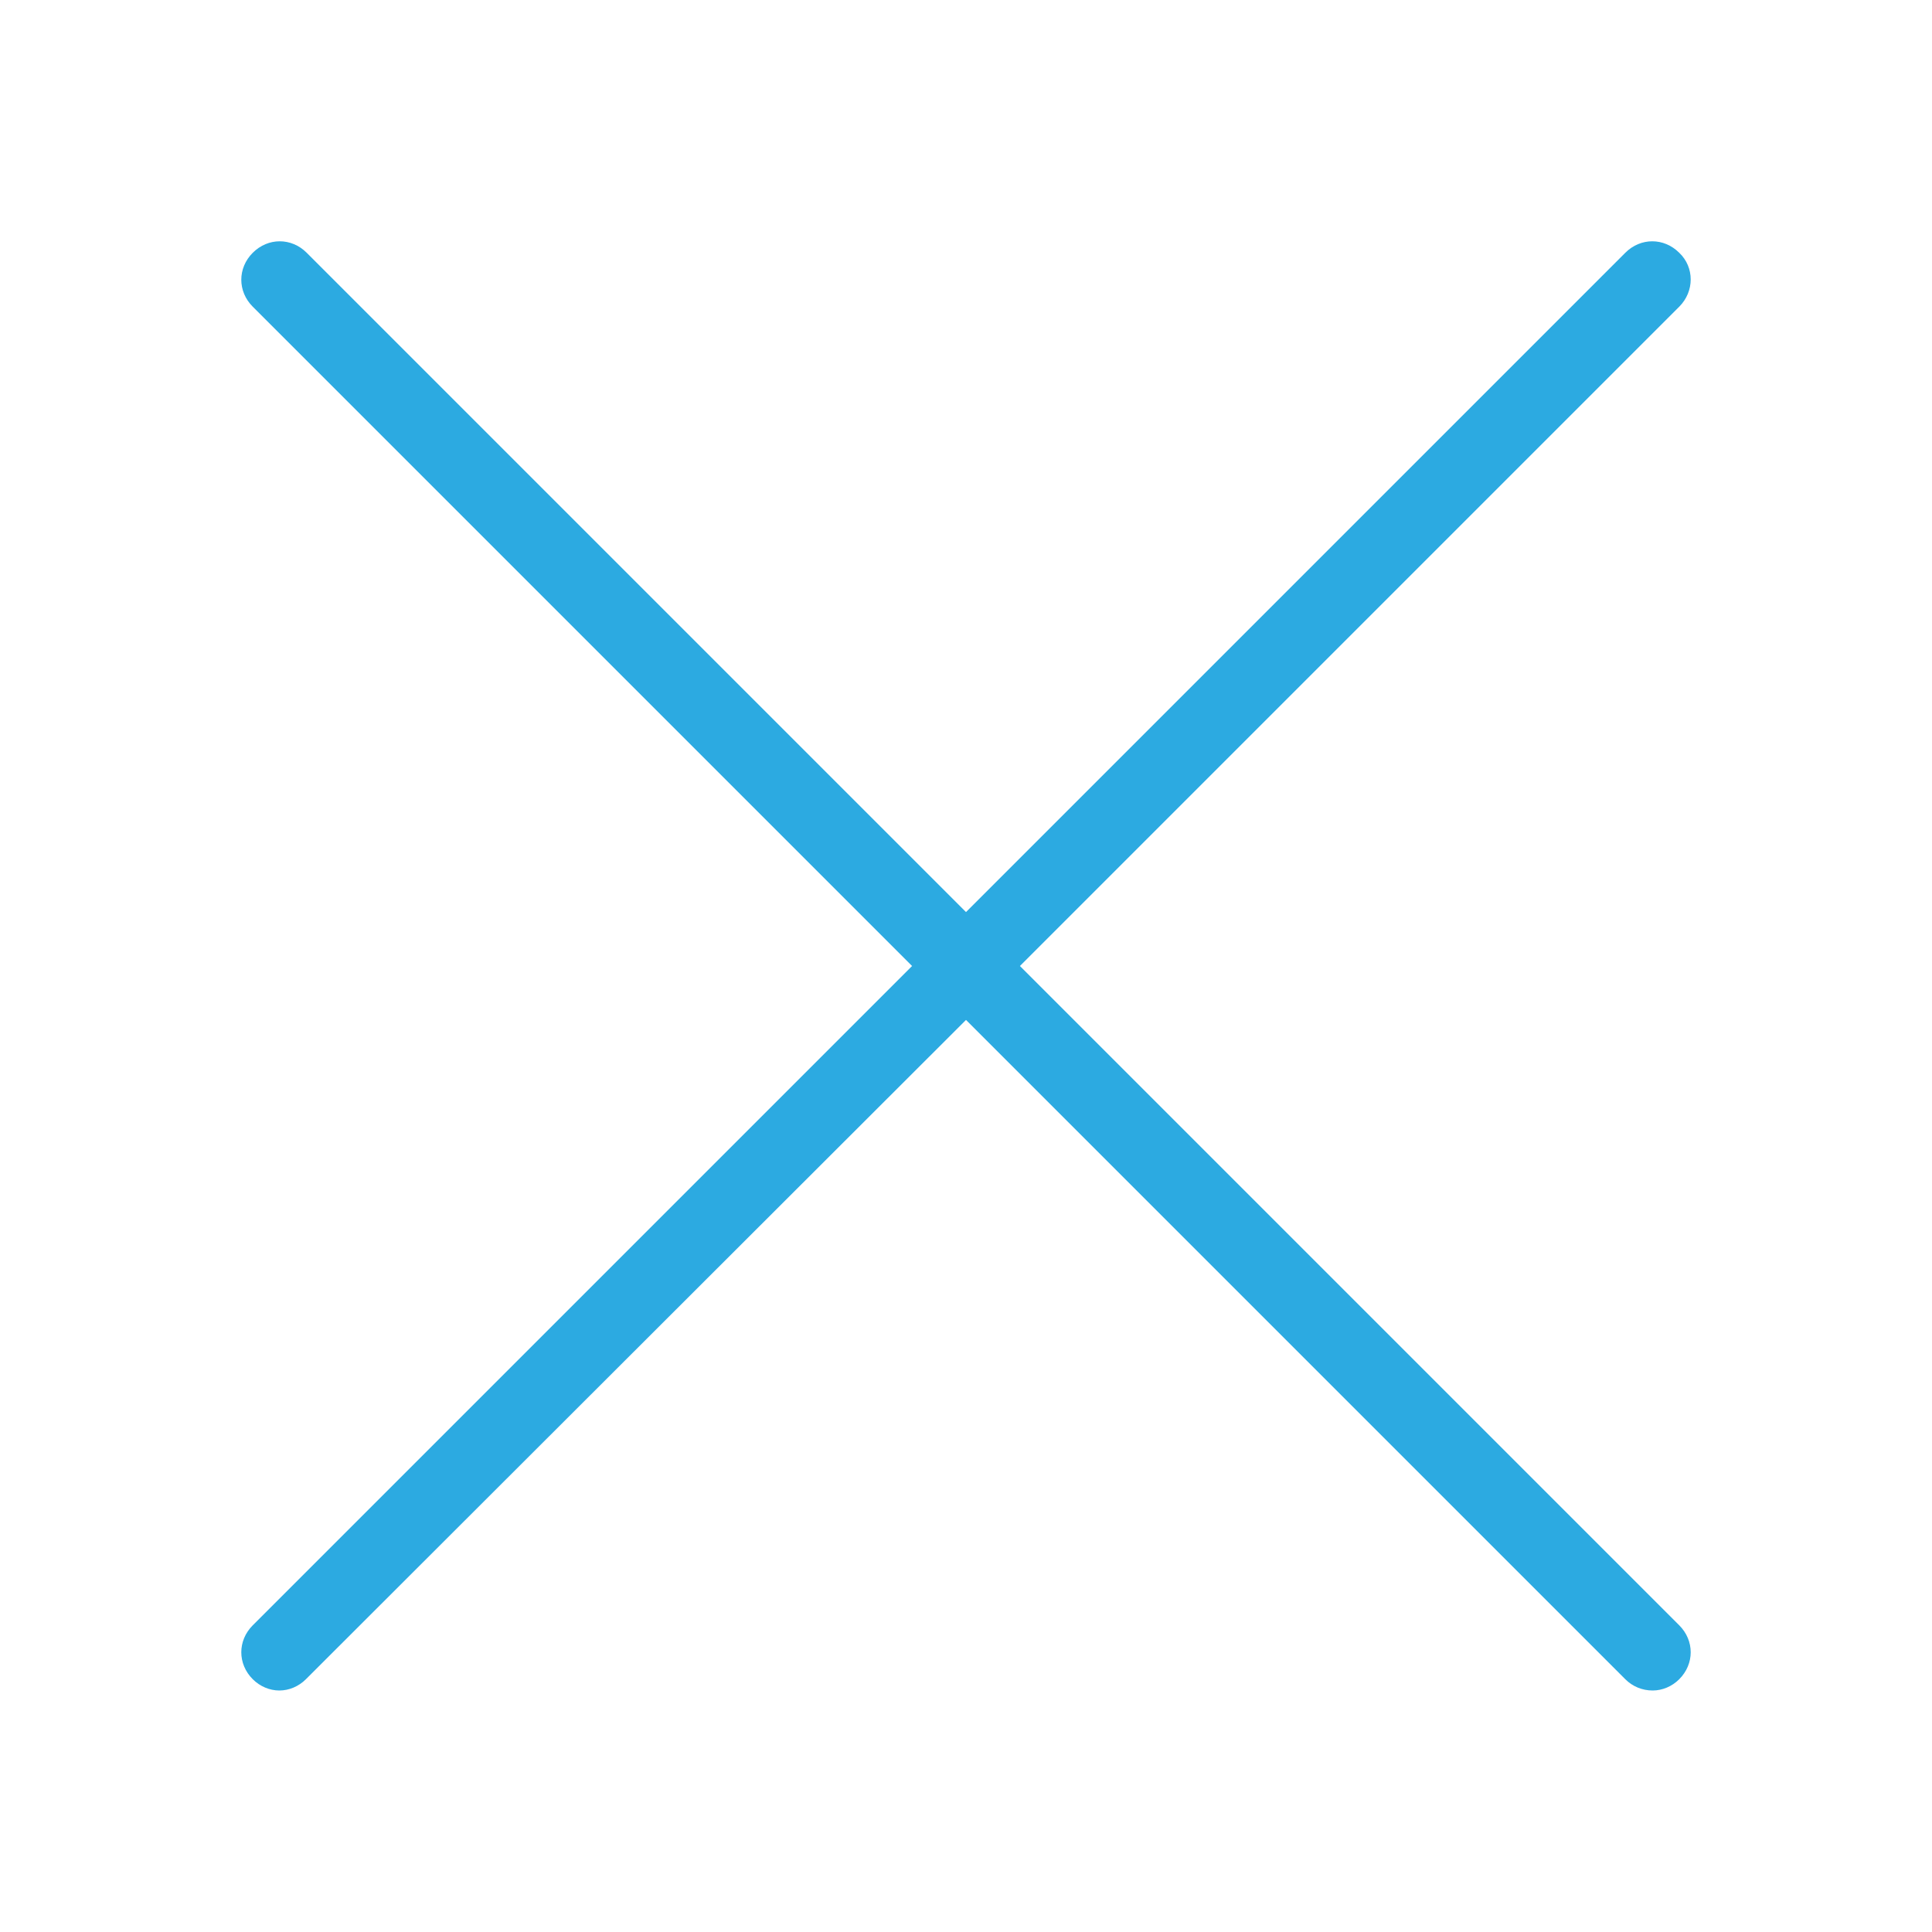 <?xml version="1.0" encoding="utf-8"?>
<!-- Generator: Adobe Illustrator 24.1.1, SVG Export Plug-In . SVG Version: 6.00 Build 0)  -->
<svg version="1.1" id="Layer_1" xmlns="http://www.w3.org/2000/svg" xmlns:xlink="http://www.w3.org/1999/xlink" x="0px" y="0px"
	 viewBox="0 0 24 24" style="enable-background:new 0 0 24 24;" xml:space="preserve">
<style type="text/css">
	.st0{fill:none;}
	.st1{fill:#2CAAE1;}
</style>
<g>
	<rect class="st0" width="24" height="24"/>
	<path class="st1" d="M20.86,3.14c-0.19-0.19-0.48-0.19-0.67,0L12,11.33L3.81,3.14c-0.19-0.19-0.48-0.19-0.67,0
		c-0.19,0.19-0.19,0.48,0,0.67L11.33,12l-8.19,8.19c-0.19,0.19-0.19,0.48,0,0.67C3.23,20.95,3.35,21,3.47,21s0.24-0.05,0.33-0.14
		L12,12.67l8.19,8.19C20.28,20.95,20.4,21,20.53,21c0.12,0,0.24-0.05,0.33-0.14c0.19-0.19,0.19-0.48,0-0.67L12.67,12l8.19-8.19
		C21.05,3.62,21.05,3.32,20.86,3.14z"/>
</g>
</svg>
